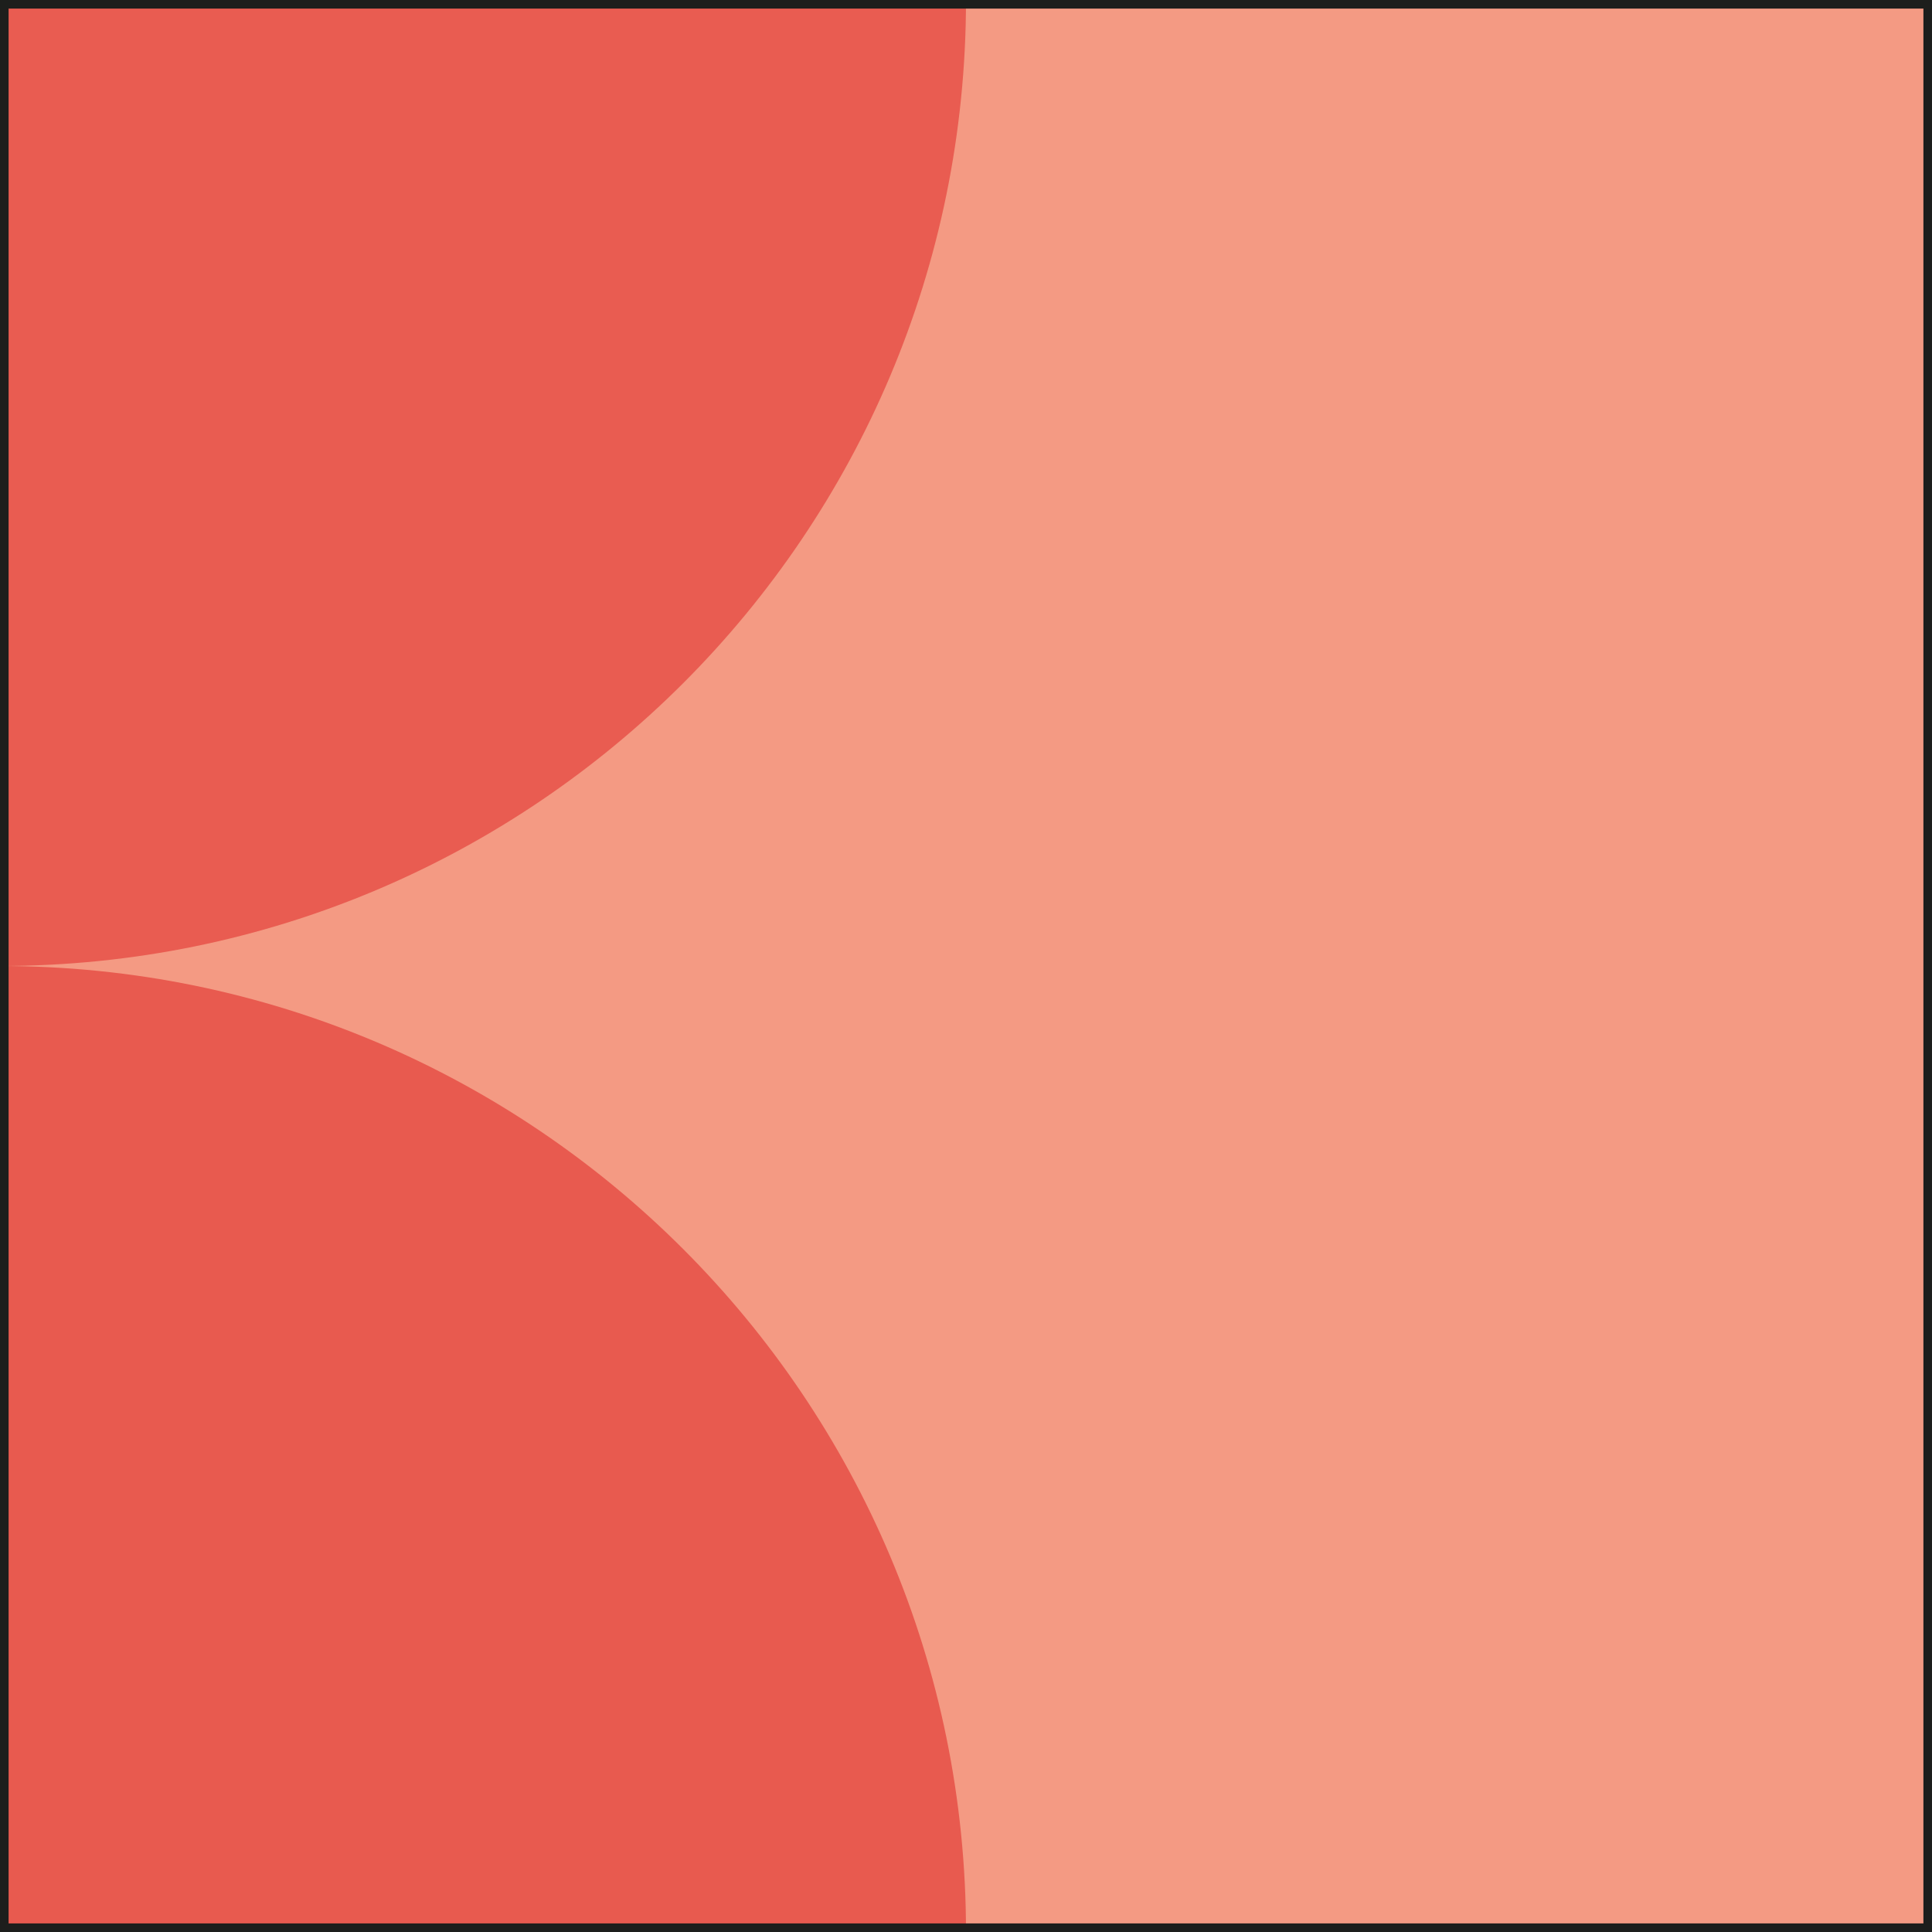 <?xml version="1.0" encoding="UTF-8"?><svg id="Layer_1" xmlns="http://www.w3.org/2000/svg" viewBox="0 0 28.12 28.12"><defs><style>.cls-1{stroke:#000;}.cls-1,.cls-2{fill:none;stroke-miterlimit:10;}.cls-2{stroke:#1d1e1c;stroke-width:.25px;}.cls-3{fill:#f49a83;}.cls-3,.cls-4{stroke-width:0px;}.cls-5{isolation:isolate;opacity:.96;}.cls-4{fill:#e85a4f;}</style></defs><rect class="cls-1" x="-580.97" y="-35.27" width="1830" height="80"/><rect class="cls-1" x="-108.97" y="-825.27" width="232" height="1159.58"/><rect class="cls-1" x="-108.97" y="-825.27" width="232" height="1159.58"/><rect class="cls-3" width="28.12" height="28.12"/><path class="cls-4" d="m0,28.12v-14.06c7.77,0,14.06,6.3,14.06,14.06H0Z"/><g class="cls-5"><path class="cls-4" d="m0,0h14.06C14.06,7.77,7.77,14.06,0,14.06V0Z"/></g><rect class="cls-2" width="28.12" height="28.12"/></svg>